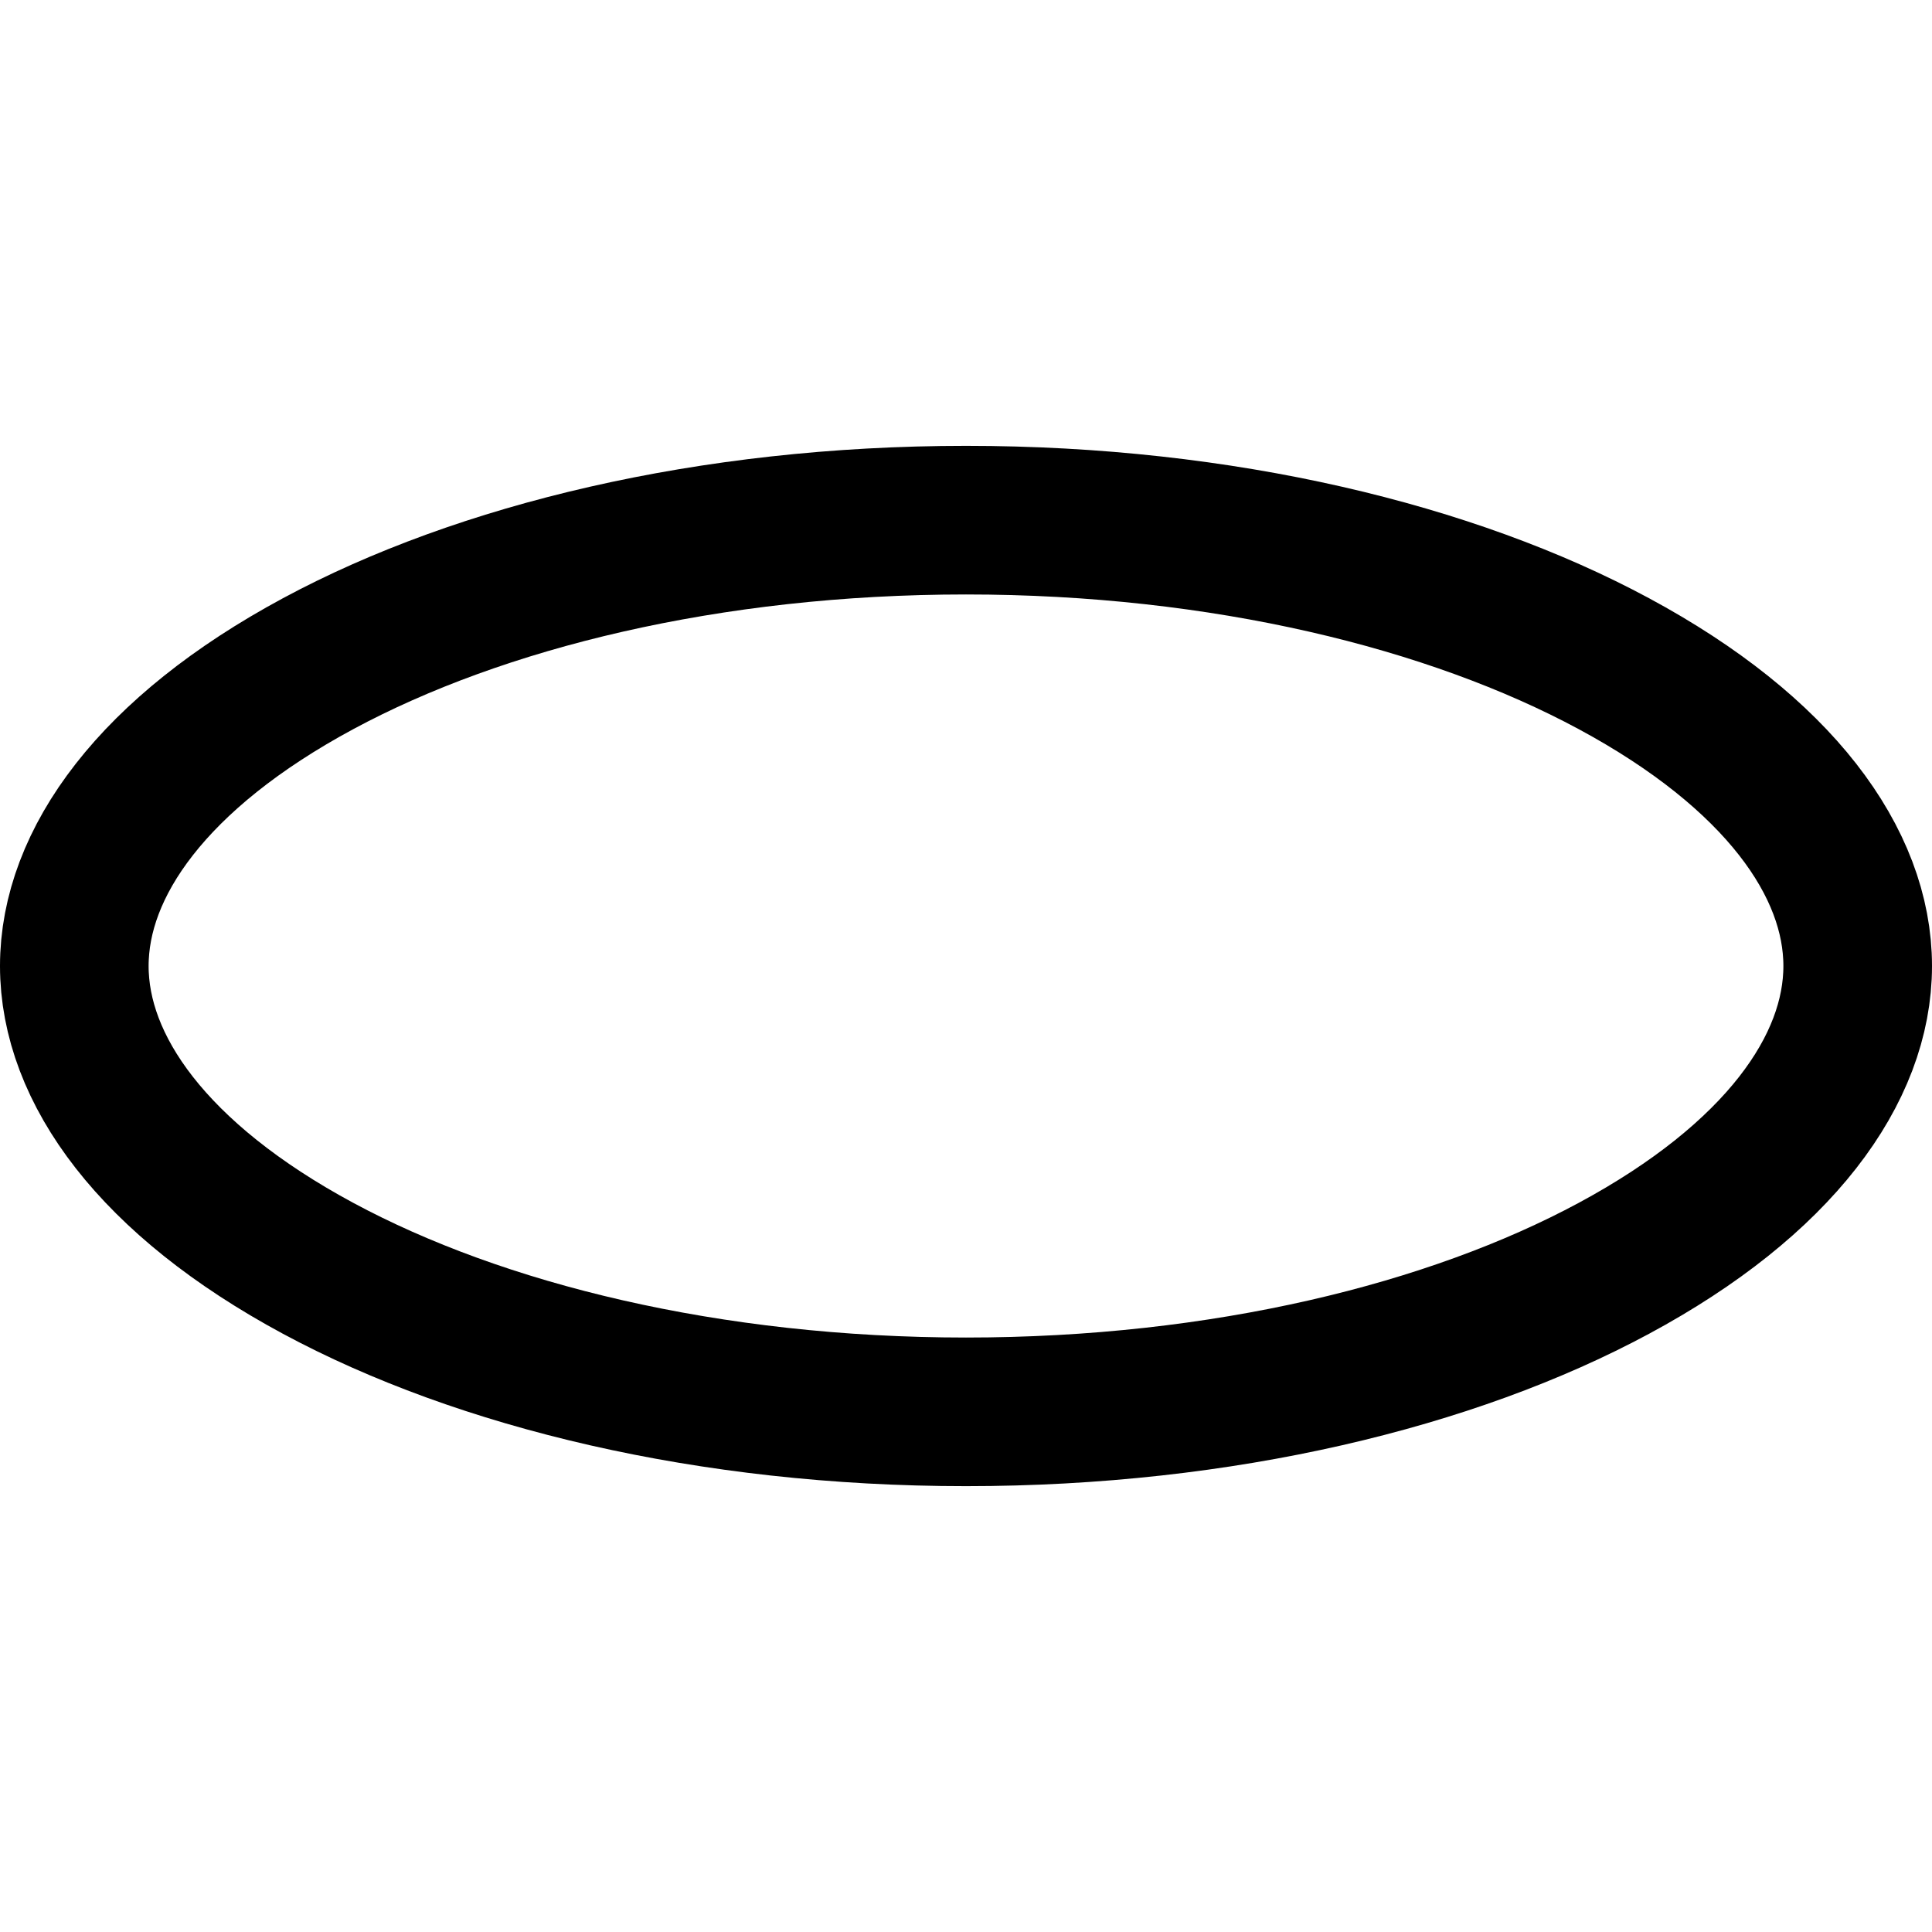 <svg class="shape-size" width="26" height="26" viewBox="0 0 26 26" fill="none" xmlns="http://www.w3.org/2000/svg" style="">
<path d="M25 13C25 14.389 23.939 15.873 21.718 17.069C19.538 18.243 16.457 19 13 19C9.543 19 6.462 18.243 4.282 17.069C2.061 15.873 1 14.389 1 13C1 11.611 2.061 10.127 4.282 8.931C6.462 7.757 9.543 7 13 7C16.457 7 19.538 7.757 21.718 8.931C23.939 10.127 25 11.611 25 13Z" stroke="currentColor" stroke-width="2"></path>
</svg>